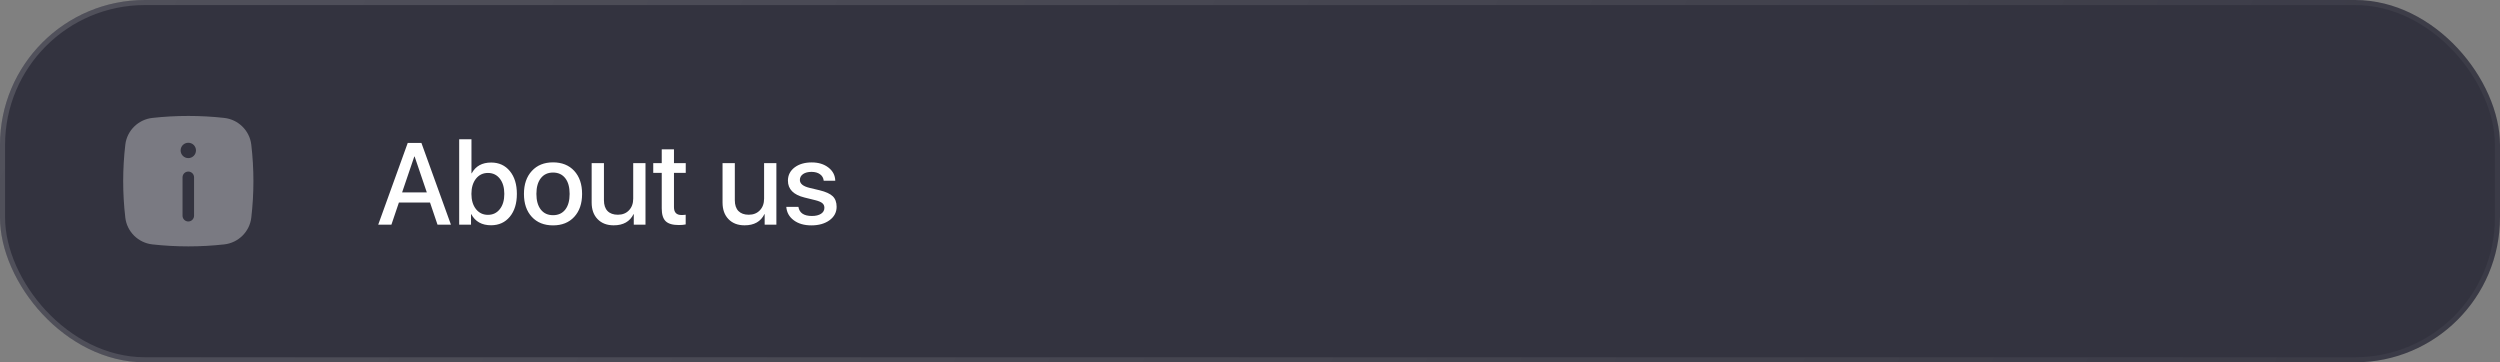 <svg width="345" height="50" viewBox="0 0 345 50" fill="none" xmlns="http://www.w3.org/2000/svg">
<rect x="0" y="0" width="345" height="50" fill="#808080" stroke="none"/>
<rect width="345" height="50" rx="20" fill="#33333F"/>
<rect x="0.35" y="0.35" width="344.3" height="49.3" rx="19.65" stroke="url(#paint0_linear_26_832)" stroke-opacity="0.15" stroke-width="0.7"/>
<g opacity="0.35">
<g clip-path="url(#clip0_26_832)">
<path fill-rule="evenodd" clip-rule="evenodd" d="M21.021 16.274C24.294 15.909 27.677 15.909 30.95 16.274C32.886 16.491 34.45 18.016 34.677 19.963C35.069 23.31 35.069 26.69 34.677 30.037C34.45 31.984 32.886 33.509 30.95 33.726C27.677 34.092 24.294 34.092 21.021 33.726C19.085 33.509 17.521 31.984 17.294 30.037C16.902 26.69 16.902 23.31 17.294 19.963C17.521 18.016 19.085 16.491 21.021 16.274ZM27.046 20.76C27.046 21.345 26.571 21.82 25.985 21.82C25.4 21.82 24.925 21.345 24.925 20.76C24.925 20.174 25.4 19.7 25.985 19.7C26.571 19.7 27.046 20.174 27.046 20.76ZM25.985 23.675C26.424 23.675 26.78 24.031 26.78 24.47V29.77C26.78 30.209 26.424 30.565 25.985 30.565C25.546 30.565 25.19 30.209 25.19 29.77V24.47C25.19 24.031 25.546 23.675 25.985 23.675Z" fill="white"/>
</g>
</g>
<path d="M59.344 27.953H55.047L54.016 31H52.195L56.266 19.727H58.156L62.227 31H60.375L59.344 27.953ZM55.492 26.547H58.898L57.219 21.602H57.172L55.492 26.547ZM67.766 31.086C66.495 31.086 65.586 30.578 65.039 29.562H65V31H63.367V19.219H65.062V23.922H65.094C65.63 22.927 66.526 22.43 67.781 22.43C68.854 22.43 69.713 22.823 70.359 23.609C71.005 24.396 71.328 25.445 71.328 26.758C71.328 28.07 71.005 29.12 70.359 29.906C69.708 30.693 68.844 31.086 67.766 31.086ZM67.336 23.867C66.654 23.867 66.102 24.133 65.68 24.664C65.263 25.201 65.055 25.898 65.055 26.758C65.055 27.622 65.263 28.32 65.68 28.852C66.102 29.383 66.654 29.648 67.336 29.648C68.018 29.648 68.565 29.385 68.977 28.859C69.388 28.338 69.594 27.638 69.594 26.758C69.594 25.878 69.388 25.177 68.977 24.656C68.565 24.13 68.018 23.867 67.336 23.867ZM76.32 31.102C75.091 31.102 74.115 30.711 73.391 29.93C72.667 29.148 72.305 28.091 72.305 26.758C72.305 25.43 72.669 24.372 73.398 23.586C74.122 22.799 75.096 22.406 76.32 22.406C77.544 22.406 78.518 22.797 79.242 23.578C79.966 24.365 80.328 25.424 80.328 26.758C80.328 28.091 79.966 29.148 79.242 29.93C78.523 30.711 77.549 31.102 76.32 31.102ZM76.32 29.695C77.039 29.695 77.602 29.438 78.008 28.922C78.409 28.406 78.609 27.685 78.609 26.758C78.609 25.831 78.409 25.109 78.008 24.594C77.602 24.073 77.039 23.812 76.32 23.812C75.602 23.812 75.039 24.073 74.633 24.594C74.227 25.115 74.023 25.836 74.023 26.758C74.023 27.68 74.227 28.401 74.633 28.922C75.039 29.438 75.602 29.695 76.32 29.695ZM89.078 31H87.461V29.547H87.43C86.924 30.578 86.01 31.094 84.688 31.094C83.76 31.094 83.023 30.812 82.477 30.25C81.924 29.688 81.648 28.922 81.648 27.953V22.516H83.344V27.633C83.344 28.284 83.51 28.781 83.844 29.125C84.177 29.463 84.651 29.633 85.266 29.633C85.901 29.633 86.412 29.43 86.797 29.023C87.188 28.617 87.383 28.078 87.383 27.406V22.516H89.078V31ZM93.008 20.609V22.516H94.633V23.852H93.008V28.594C93.008 29.312 93.354 29.672 94.047 29.672C94.25 29.672 94.443 29.659 94.625 29.633V30.969C94.396 31.026 94.078 31.055 93.672 31.055C92.823 31.055 92.219 30.878 91.859 30.523C91.5 30.174 91.32 29.588 91.32 28.766V23.852H90.148V22.516H91.32V20.609H93.008ZM107.141 31H105.523V29.547H105.492C104.987 30.578 104.073 31.094 102.75 31.094C101.823 31.094 101.086 30.812 100.539 30.25C99.987 29.688 99.711 28.922 99.711 27.953V22.516H101.406V27.633C101.406 28.284 101.573 28.781 101.906 29.125C102.24 29.463 102.714 29.633 103.328 29.633C103.964 29.633 104.474 29.43 104.859 29.023C105.25 28.617 105.445 28.078 105.445 27.406V22.516H107.141V31ZM108.734 24.93C108.734 24.185 109.039 23.578 109.648 23.109C110.258 22.646 111.049 22.414 112.023 22.414C112.951 22.414 113.719 22.651 114.328 23.125C114.932 23.594 115.245 24.198 115.266 24.938H113.672C113.635 24.562 113.466 24.266 113.164 24.047C112.862 23.828 112.469 23.719 111.984 23.719C111.505 23.719 111.117 23.82 110.82 24.023C110.529 24.232 110.383 24.503 110.383 24.836C110.383 25.346 110.823 25.708 111.703 25.922L113.109 26.258C113.964 26.466 114.568 26.742 114.922 27.086C115.276 27.43 115.453 27.914 115.453 28.539C115.453 29.294 115.128 29.912 114.477 30.391C113.826 30.865 112.987 31.102 111.961 31.102C110.977 31.102 110.169 30.867 109.539 30.398C108.914 29.935 108.57 29.318 108.508 28.547H110.18C110.315 29.385 110.938 29.805 112.047 29.805C112.573 29.805 112.992 29.703 113.305 29.5C113.612 29.297 113.766 29.023 113.766 28.68C113.766 28.409 113.672 28.195 113.484 28.039C113.302 27.883 112.987 27.747 112.539 27.633L111.023 27.258C109.497 26.883 108.734 26.107 108.734 24.93Z" fill="white"/>
<defs>
<linearGradient id="paint0_linear_26_832" x1="-7" y1="-9.589" x2="403.868" y2="179.773" gradientUnits="userSpaceOnUse">
<stop stop-color="white"/>
<stop offset="1" stop-color="white" stop-opacity="0"/>
</linearGradient>
<clipPath id="clip0_26_832">
<rect width="18" height="18" fill="white" transform="translate(17 16)"/>
</clipPath>
</defs>
</svg>
